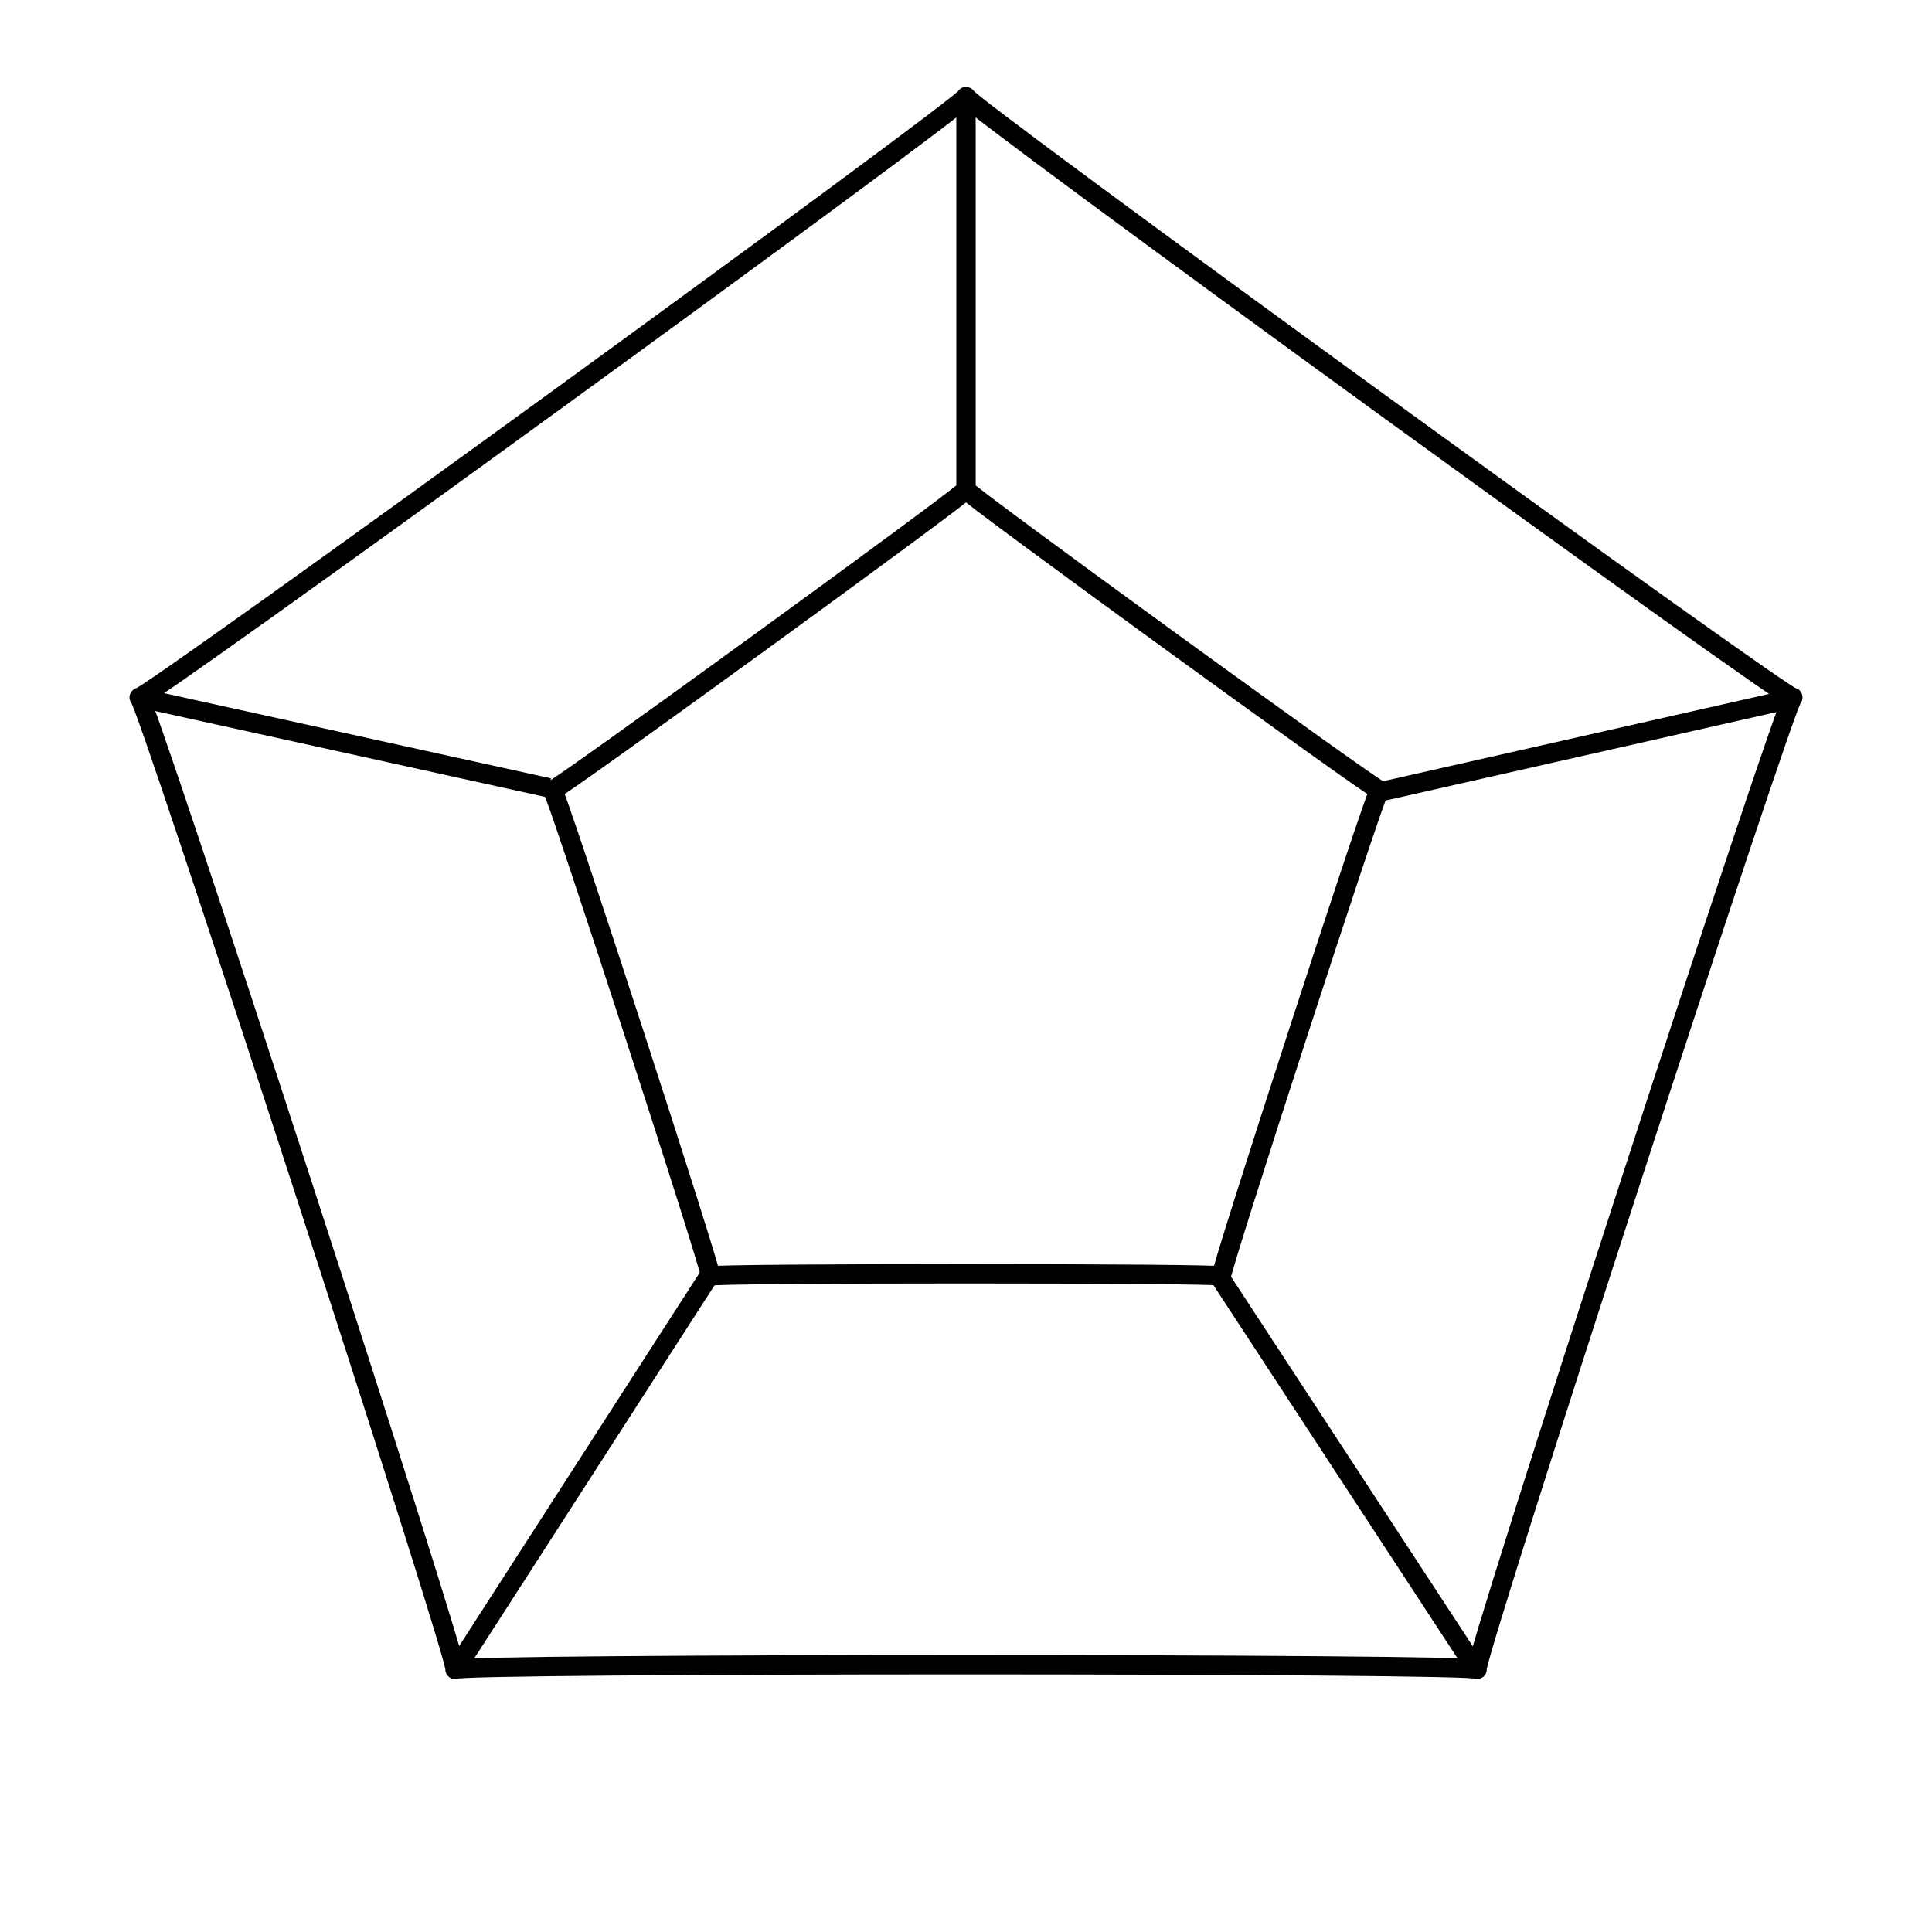 <?xml version="1.0" encoding="UTF-8" standalone="no"?>
<!-- Created with Inkscape (http://www.inkscape.org/) -->

<svg
   xmlns:dc="http://purl.org/dc/elements/1.1/"
   xmlns:cc="http://creativecommons.org/ns#"
   xmlns:rdf="http://www.w3.org/1999/02/22-rdf-syntax-ns#"
   xmlns:svg="http://www.w3.org/2000/svg"
   xmlns="http://www.w3.org/2000/svg"
   xmlns:sodipodi="http://sodipodi.sourceforge.net/DTD/sodipodi-0.dtd"
   xmlns:inkscape="http://www.inkscape.org/namespaces/inkscape"
   width="100"
   height="100"
   viewBox="0 0 26.458 26.458"
   version="1.1"
   id="svg8"
   inkscape:version="0.92.5 (2060ec1f9f, 2020-04-08)"
   sodipodi:docname="ring.svg">
  <defs
     id="defs2" />
  <sodipodi:namedview
     id="base"
     pagecolor="#ffffff"
     bordercolor="#666666"
     borderopacity="1.0"
     inkscape:pageopacity="0.0"
     inkscape:pageshadow="2"
     inkscape:zoom="7.9195959"
     inkscape:cx="30.739055"
     inkscape:cy="49.69718"
     inkscape:document-units="px"
     inkscape:current-layer="layer1"
     showgrid="false"
     units="px"
     showguides="true"
     inkscape:window-width="2560"
     inkscape:window-height="1016"
     inkscape:window-x="0"
     inkscape:window-y="27"
     inkscape:window-maximized="1">
    <inkscape:grid
       type="xygrid"
       id="grid3713" />
  </sodipodi:namedview>
  <g
     inkscape:label="Layer 1"
     inkscape:groupmode="layer"
     id="layer1"
     transform="translate(0,-270.542)">
    <path
       sodipodi:type="star"
       style="fill:none;stroke:#000000;stroke-width:0.265;stroke-miterlimit:4;stroke-dasharray:none;stroke-opacity:1;font-variant-east_asian:normal;opacity:1;vector-effect:none;fill-opacity:1;stroke-linecap:butt;stroke-linejoin:miter;stroke-dashoffset:0"
       id="path4525"
       sodipodi:sides="5"
       sodipodi:cx="13.229166"
       sodipodi:cy="283.77081"
       sodipodi:r1="11.906246"
       sodipodi:r2="3.96875"
       sodipodi:arg1="-1.5707963"
       sodipodi:arg2="-0.94247775"
       inkscape:flatsided="true"
       inkscape:rounded="-0.010455694"
       inkscape:randomized="0"
       d="m 13.229,271.865 c -0.146,0 11.369,8.366 11.324,8.227 -0.045,-0.139 -4.444,13.398 -4.325,13.312 0.118,-0.086 -14.115,-0.086 -13.997,0 0.118,0.086 -4.28,-13.451 -4.325,-13.312 -0.045,0.139 11.47,-8.227 11.324,-8.227 z"
       inkscape:transform-center-y="-0.75796406" />
    <path
       sodipodi:type="star"
       style="opacity:1;vector-effect:none;fill:none;fill-opacity:1;stroke:#000000;stroke-width:0.265;stroke-linecap:butt;stroke-linejoin:miter;stroke-miterlimit:4;stroke-dasharray:none;stroke-dashoffset:0;stroke-opacity:1"
       id="path4525-0"
       sodipodi:sides="5"
       sodipodi:cx="13.229166"
       sodipodi:cy="283.20151"
       sodipodi:r1="5.9531231"
       sodipodi:r2="1.984375"
       sodipodi:arg1="-1.5707963"
       sodipodi:arg2="-0.94247775"
       inkscape:flatsided="true"
       inkscape:rounded="-0.010455694"
       inkscape:randomized="0"
       d="m 13.229,277.248 c -0.073,0 5.684,4.183 5.662,4.114 -0.023,-0.07 -2.222,6.699 -2.163,6.656 0.059,-0.043 -7.058,-0.043 -6.998,0 0.059,0.043 -2.14,-6.725 -2.163,-6.656 -0.023,0.07 5.735,-4.114 5.662,-4.114 z"
       inkscape:transform-center-y="-0.37899692" />
    <path
       style="fill:none;stroke:#000000;stroke-width:0.265px;stroke-linecap:butt;stroke-linejoin:miter;stroke-opacity:1"
       d="m 13.229,271.865 v 5.384"
       id="path4866"
       inkscape:connector-curvature="0" />
    <path
       style="fill:none;stroke:#000000;stroke-width:0.265px;stroke-linecap:butt;stroke-linejoin:miter;stroke-opacity:1"
       d="m 24.455,280.129 -5.613,1.27"
       id="path4868"
       inkscape:connector-curvature="0" />
    <path
       style="fill:none;stroke:#000000;stroke-width:0.265px;stroke-linecap:butt;stroke-linejoin:miter;stroke-opacity:1"
       d="m 20.145,293.292 -3.475,-5.312"
       id="path4870"
       inkscape:connector-curvature="0" />
    <path
       style="fill:none;stroke:#000000;stroke-width:0.265px;stroke-linecap:butt;stroke-linejoin:miter;stroke-opacity:1"
       d="m 6.247,293.392 3.508,-5.446"
       id="path4872"
       inkscape:connector-curvature="0" />
    <path
       style="fill:none;stroke:#000000;stroke-width:0.265px;stroke-linecap:butt;stroke-linejoin:miter;stroke-opacity:1"
       d="m 1.904,280.095 5.613,1.236"
       id="path4874"
       inkscape:connector-curvature="0" />
  </g>
</svg>
